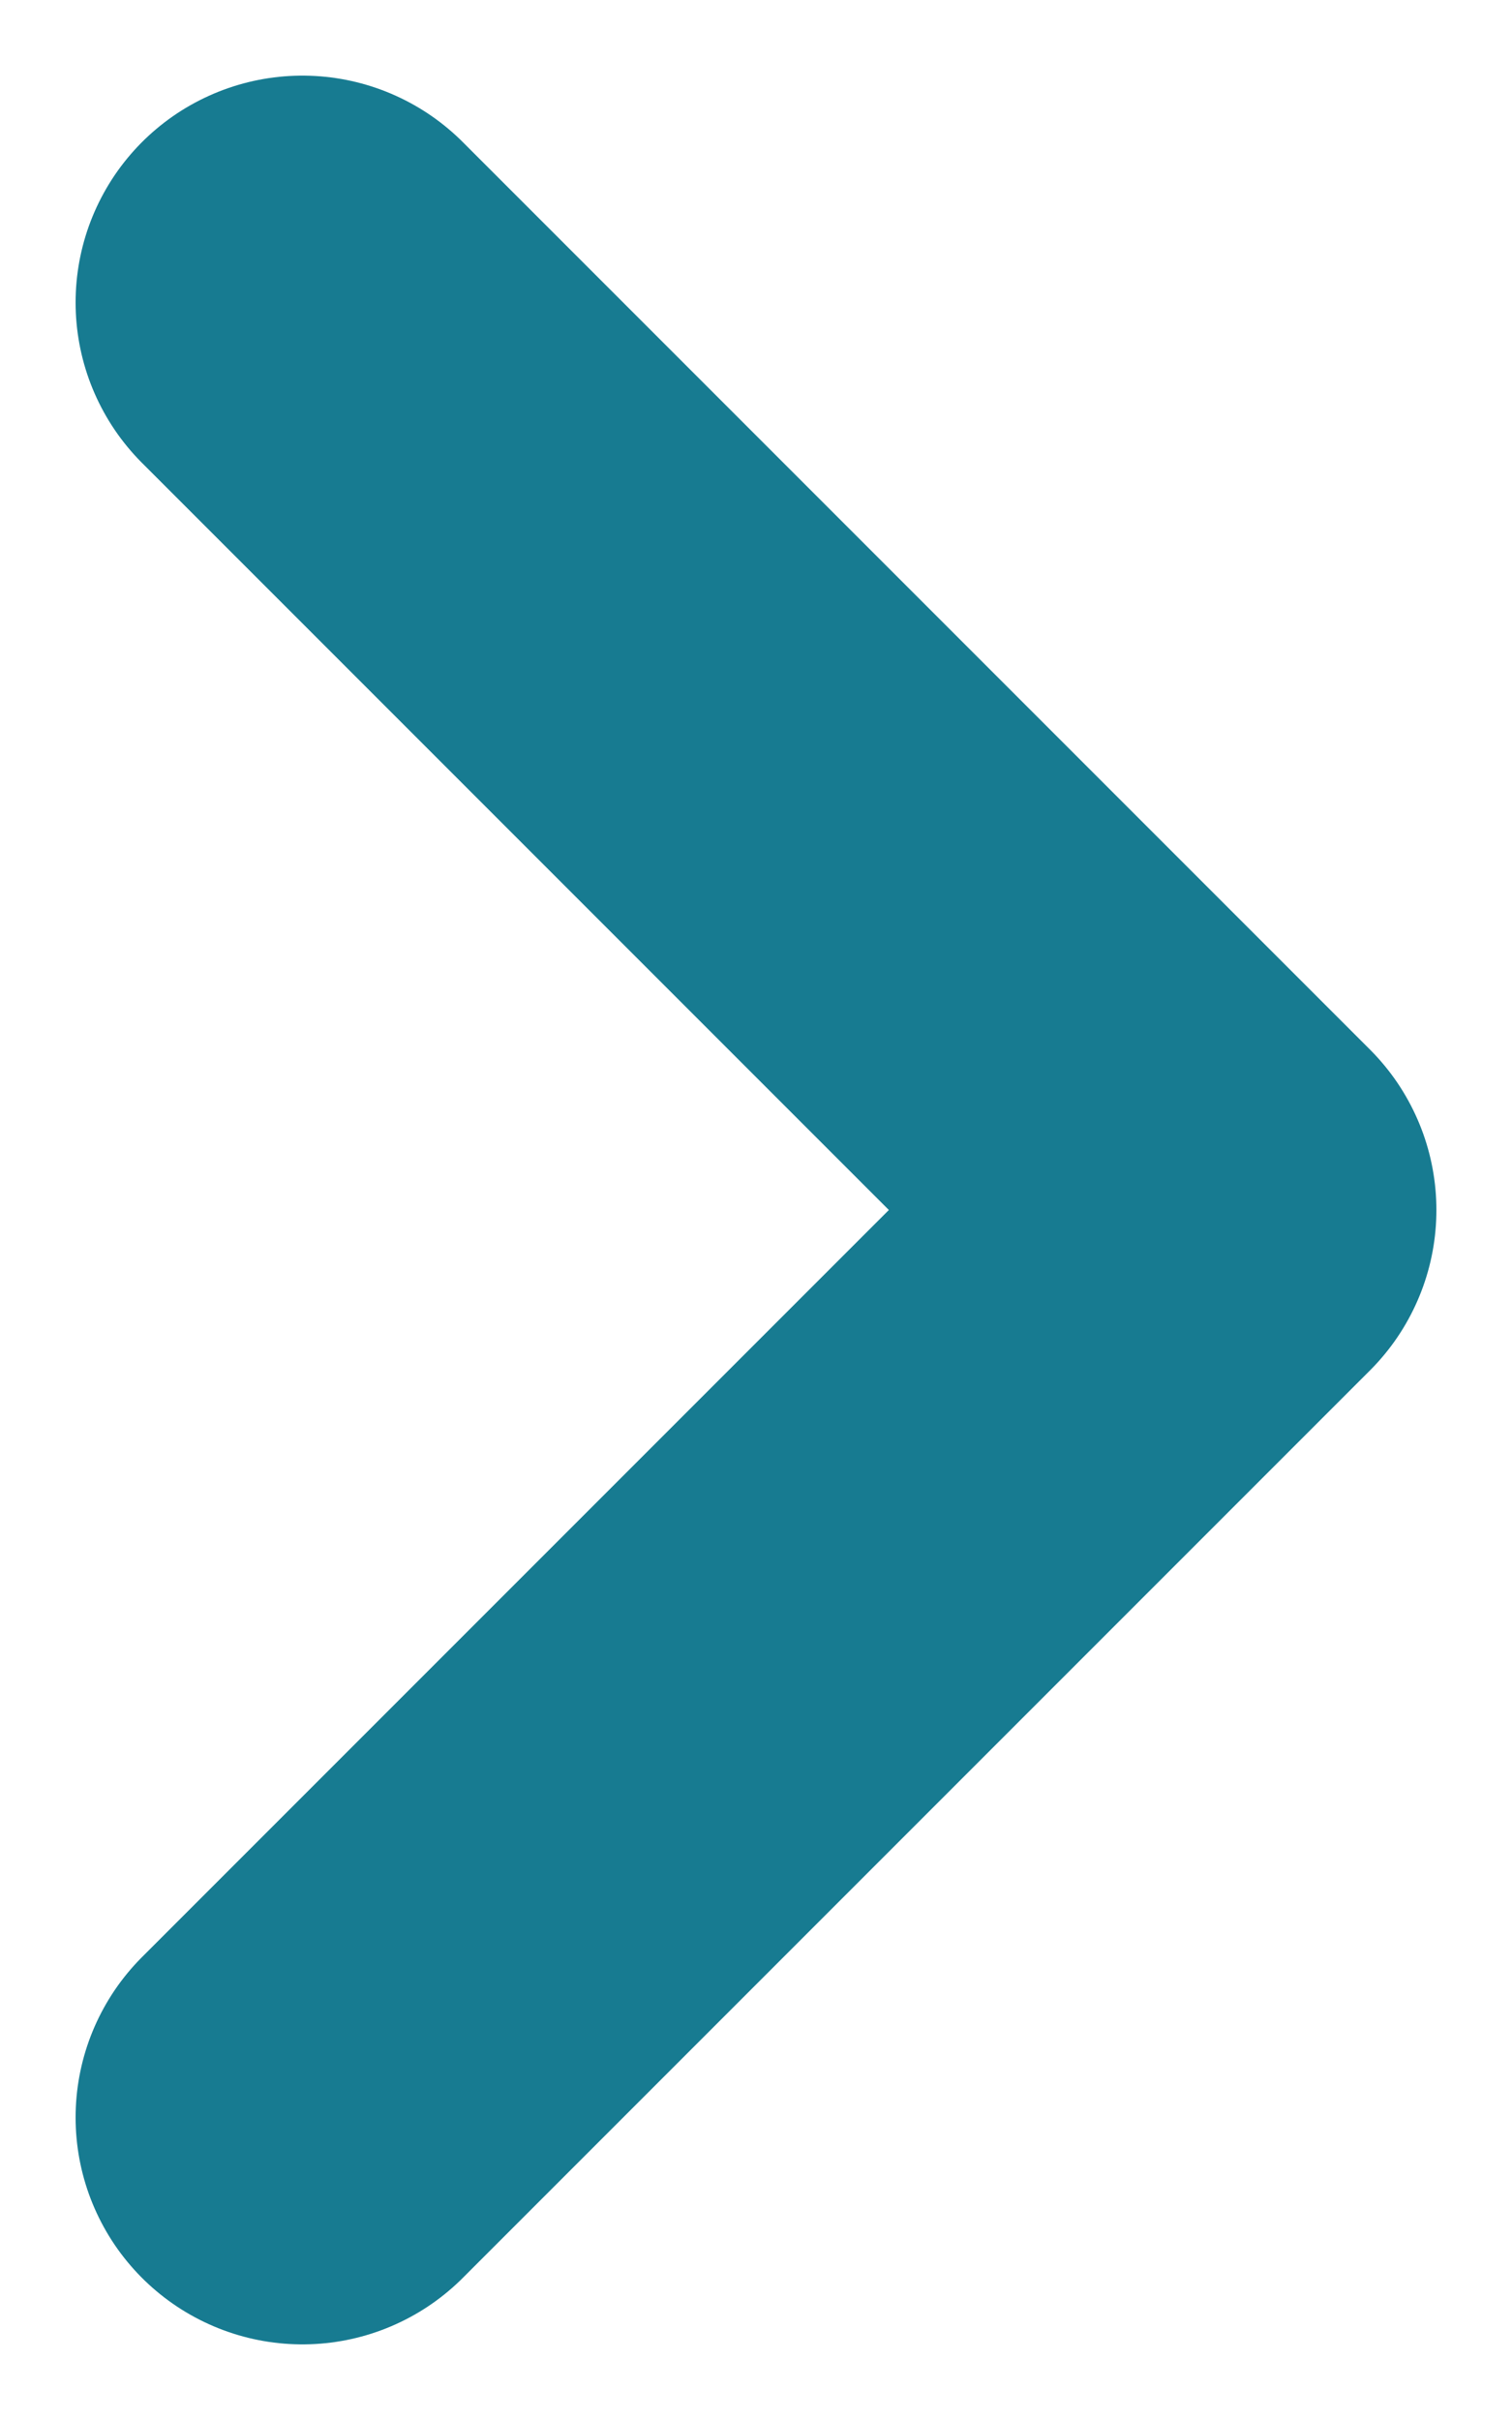<svg width="5" height="8" viewBox="0 0 5 8" fill="none" xmlns="http://www.w3.org/2000/svg">
<path d="M1 1L4 4L1 7" stroke="#177B91" stroke-width="1.5" stroke-linecap="round" stroke-linejoin="round"/>
</svg>
